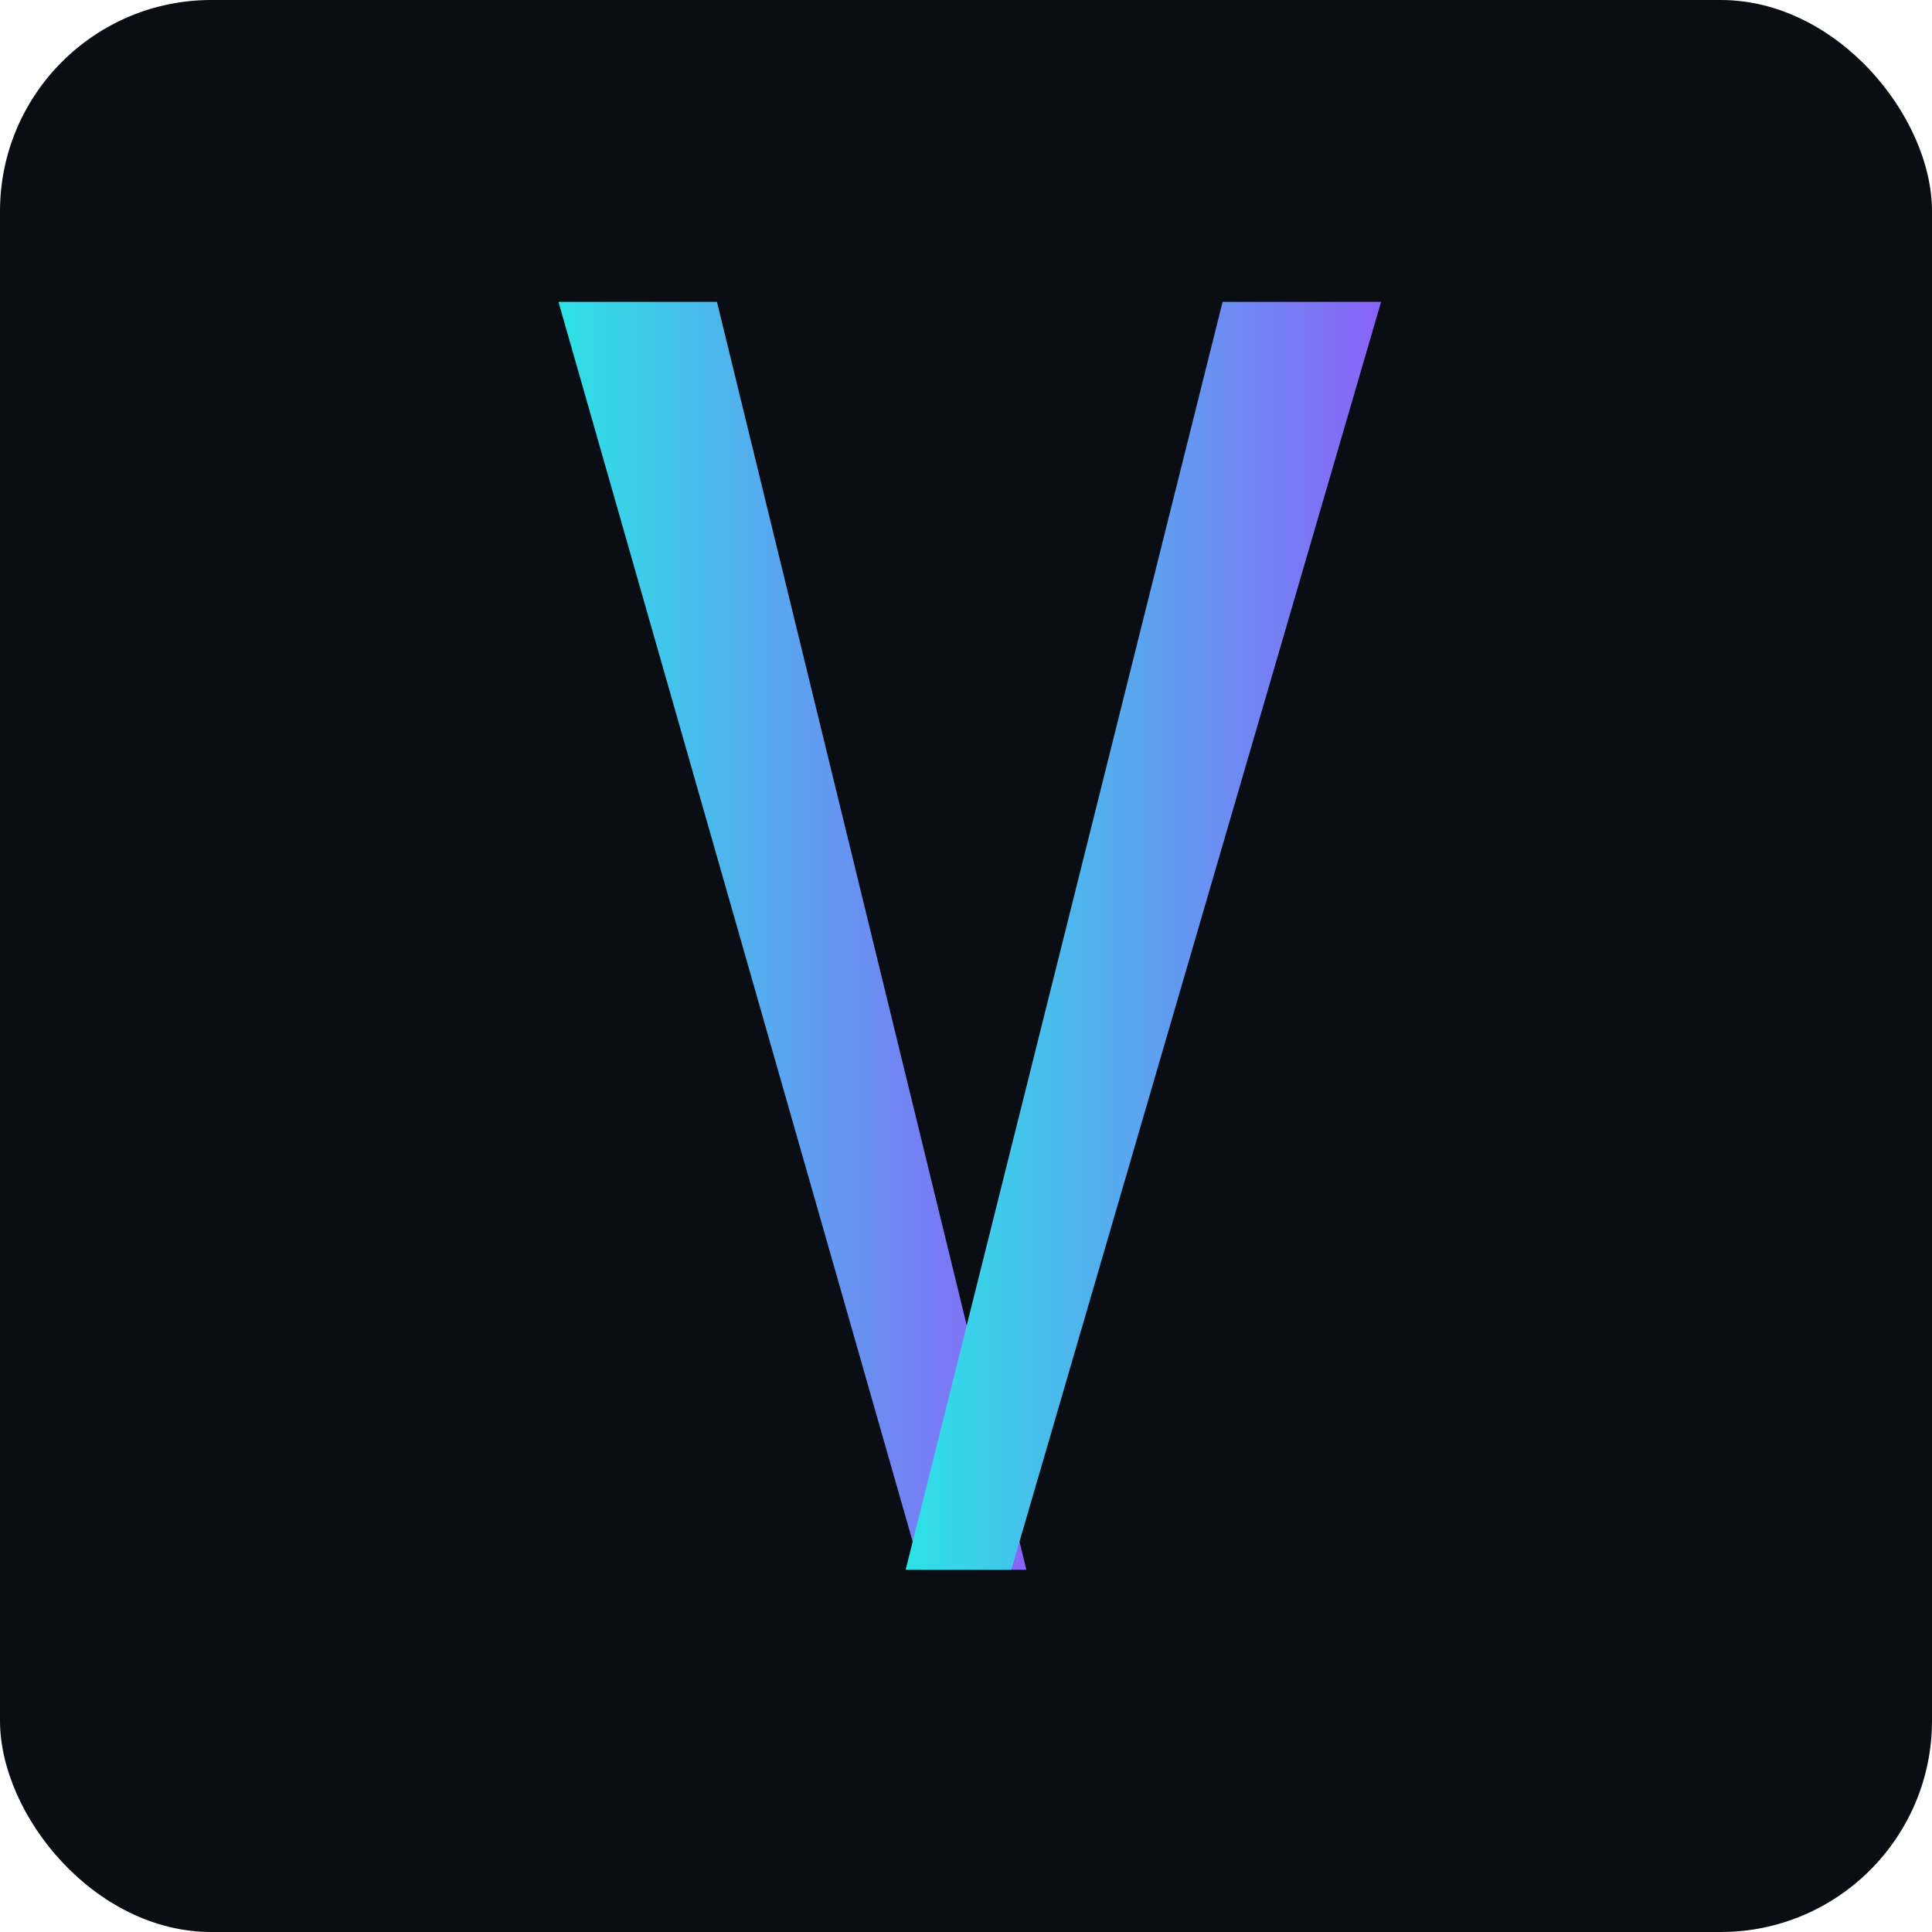 <svg xmlns="http://www.w3.org/2000/svg" width="256" height="256" viewBox="0 0 256 256" role="img" aria-label="Vantum monogram">
  <defs>
    <linearGradient id="v-grad" x1="0%" y1="0%" x2="100%" y2="0%">
      <stop offset="0%" stop-color="#2DE2E6"/>
      <stop offset="100%" stop-color="#8A63F8"/>
    </linearGradient>
  </defs>

  <!-- Rounded square background -->
  <rect x="0" y="0" width="256" height="256" rx="28" fill="#0A0E14"/>

  <!-- Stylized V (centered) -->
  <g fill="url(#v-grad)">
    <path d="M74 40 L95 40 L136 208 L122 208 Z"/>
    <path d="M162 40 L183 40 L134 208 L120 208 Z"/>
  </g>
</svg>
